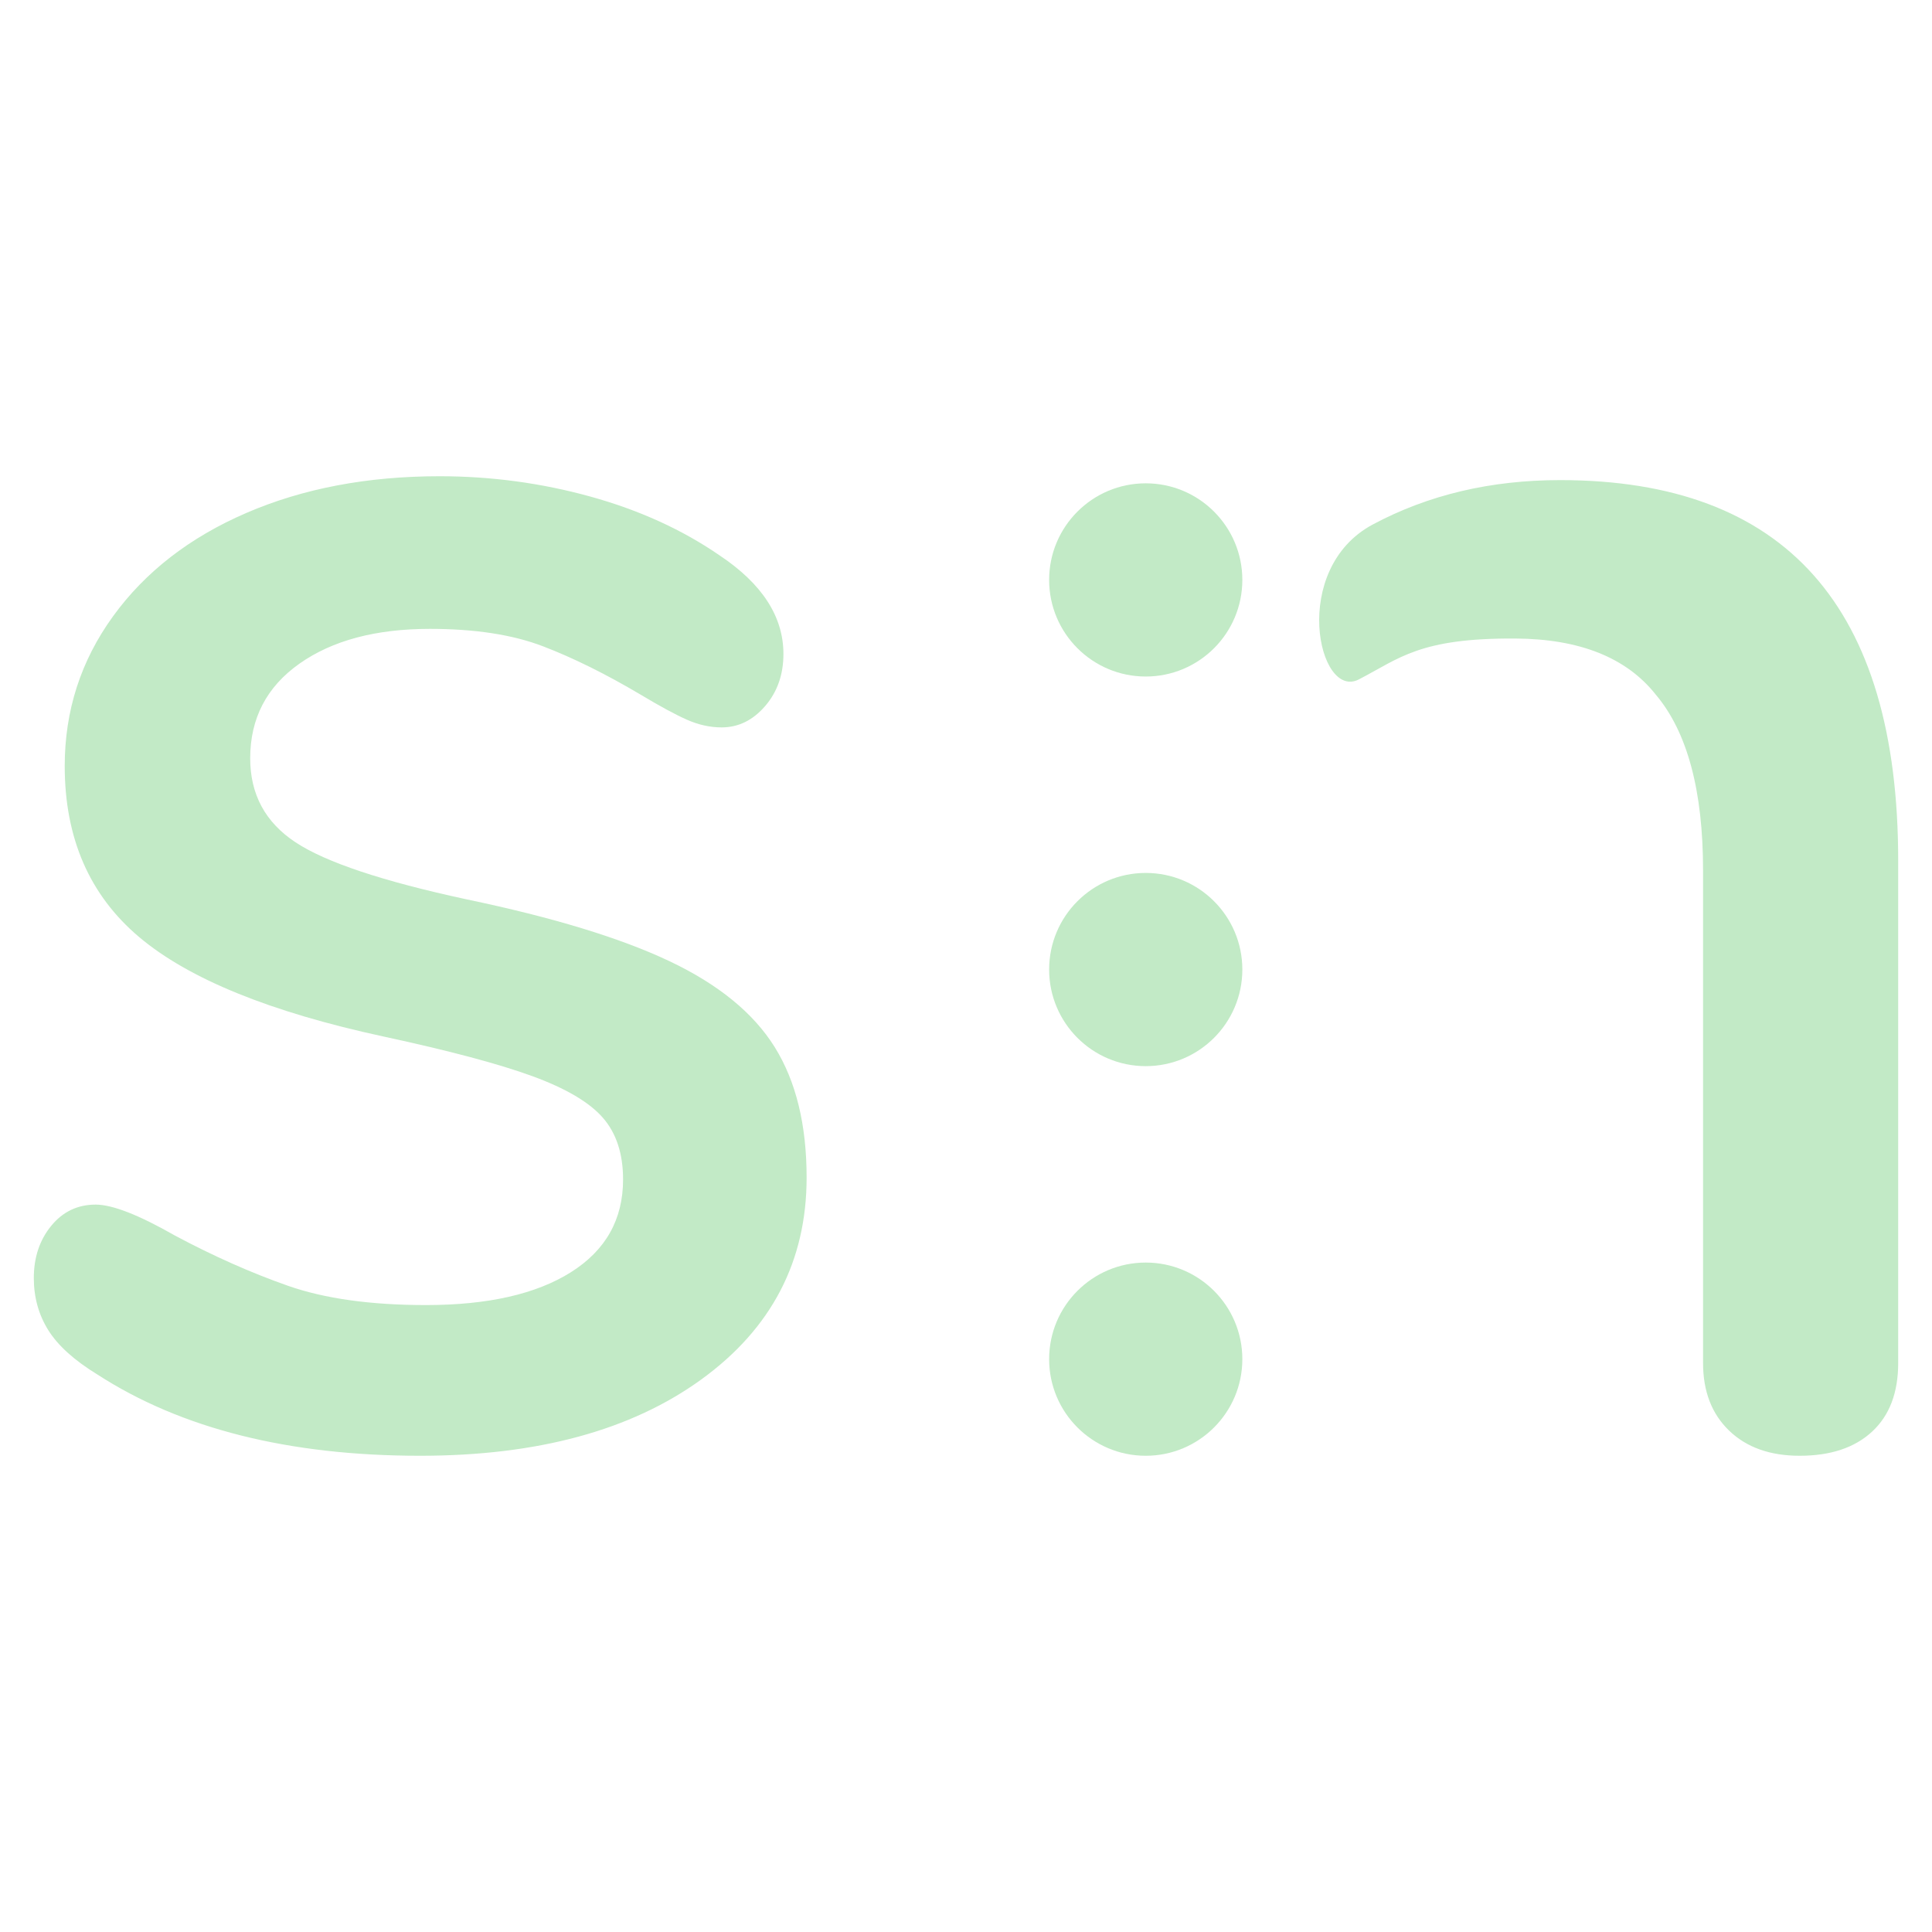 <svg xmlns="http://www.w3.org/2000/svg" height="600" width="600" style="isolation:isolate"><g fill="#c2eac6"><path d="M484.5 149.1q105 0 105 118.2v156q0 13.8-8.1 21.3t-22.5 7.5q-13.8 0-21.9-7.8-8.1-7.8-8.1-21v-153q0-37.2-14.7-54.6-13.637-17.2-43.5-17.4c-29.862-.2-36.044 6.153-48.7 12.7-12.656 6.547-21.5-34.3 4.3-48.1q25.8-13.8 58.2-13.8zM130.5 452.1q-61.2 0-100.2-25.2-10.8-6.6-15.3-13.8-4.5-7.2-4.5-16.2 0-9.6 5.4-16.2t13.8-6.6q7.8 0 24.6 9.6 18 9.6 35.1 15.6t42.9 6q28.8 0 45-10.2t16.2-28.8q0-12-6.3-19.2-6.3-7.2-21.9-12.9-15.6-5.7-46.2-12.3-52.8-11.4-75.9-30.9-23.1-19.5-23.1-53.1 0-25.8 15-46.5t41.4-32.1q26.4-11.4 60-11.4 24 0 46.8 6.3 22.8 6.3 40.2 18.3 19.8 13.2 19.8 30.6 0 9.6-5.7 16.2t-13.5 6.6q-5.4 0-10.8-2.4t-14.4-7.8q-16.2-9.6-30.3-15-14.1-5.4-35.1-5.4-25.2 0-40.5 10.8t-15.3 29.4q0 16.8 14.1 26.1t53.1 17.7q40.2 8.4 63 19.2 22.8 10.8 32.7 26.7 9.9 15.9 9.9 40.5 0 39-32.7 62.7-32.7 23.7-87.3 23.7z"/><circle r="30" cy="422.1" cx="355.819" vector-effect="non-scaling-stroke"/><circle r="30" cy="301.1" cx="355.819" vector-effect="non-scaling-stroke"/><circle r="30" cy="180.1" cx="355.819" vector-effect="non-scaling-stroke"/></g></svg>
